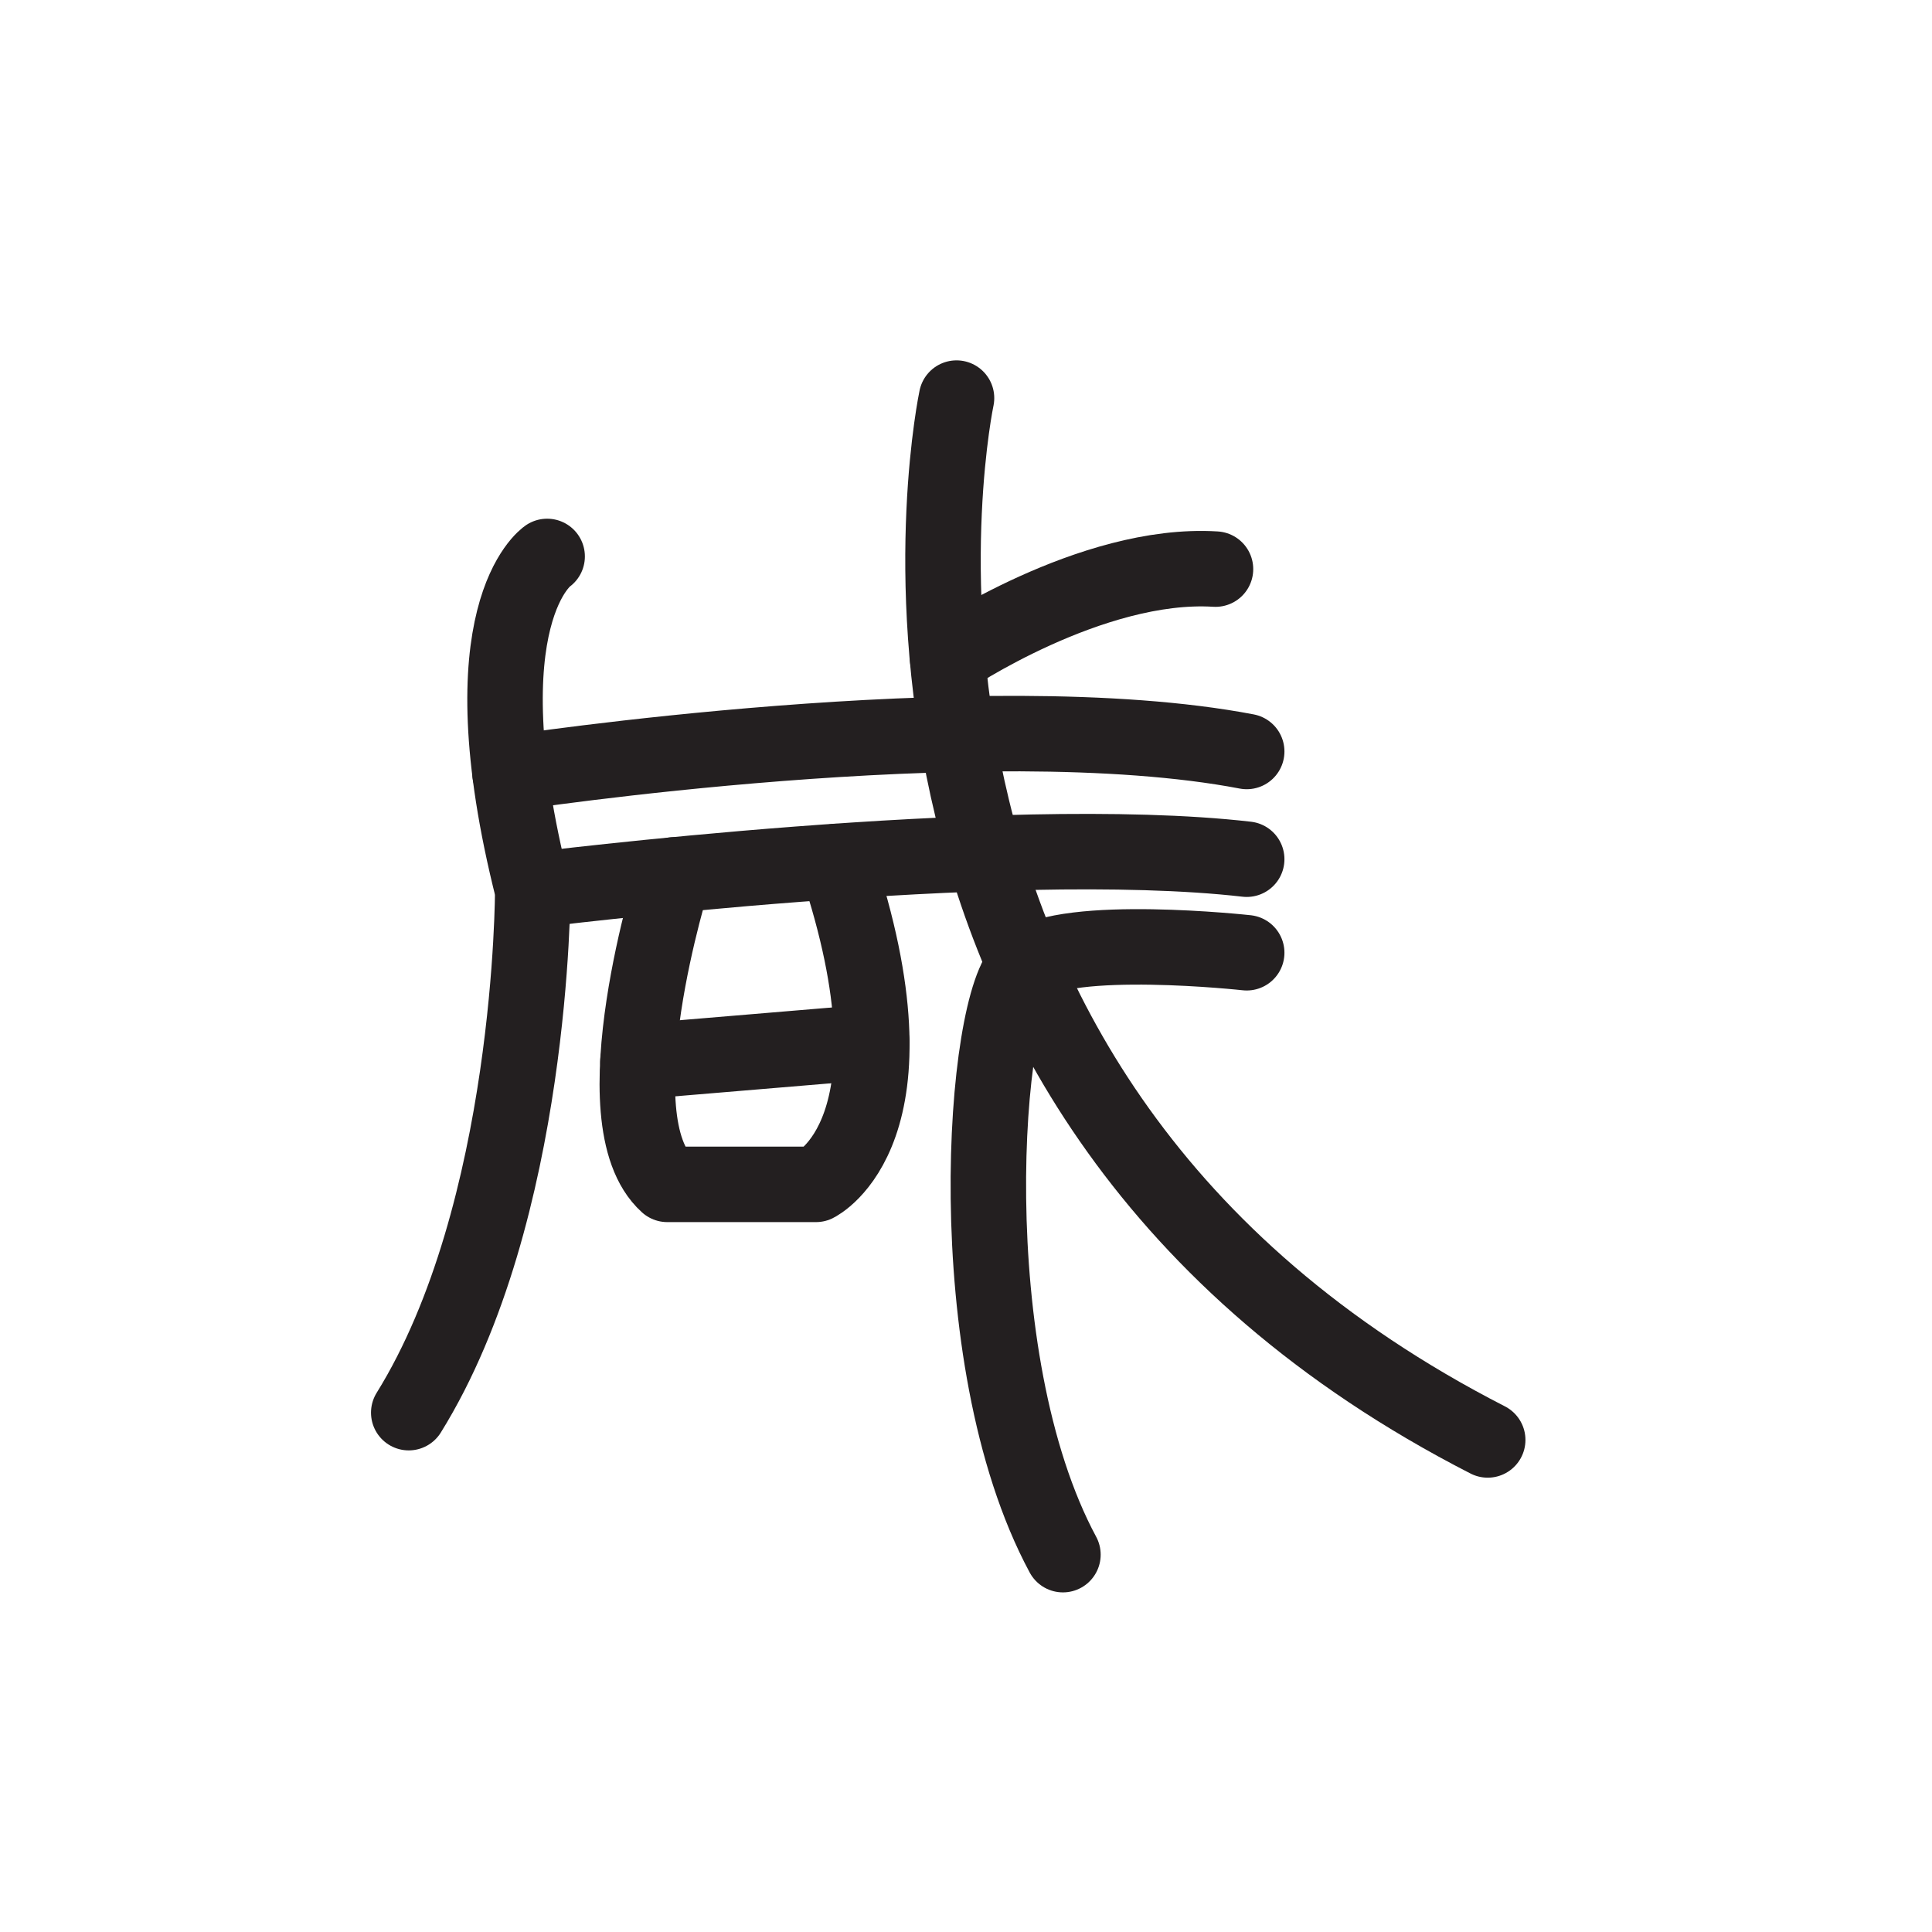 <svg xmlns="http://www.w3.org/2000/svg" width="512" height="512" viewBox="0 0 51.2 51.2">
  <path id="ssvg:0012-s1" d="M14.5,14.746s-2.233,1.518-.382,8.846c0,0,.01,8.538-3.286,13.845" fill="none" stroke="#231f20" stroke-linecap="round" stroke-linejoin="round" stroke-width="2"/>
  <path id="ssvg:0012-s2" d="M13.516,20.491s12.53-1.913,19.523-.576" fill="none" stroke="#231f20" stroke-linecap="round" stroke-linejoin="round" stroke-width="2"/>
  <path id="ssvg:0012-s3" d="M14.117,23.592s12.443-1.567,18.922-.822" fill="none" stroke="#231f20" stroke-linecap="round" stroke-linejoin="round" stroke-width="2"/>
  <path id="ssvg:0012-s4" d="M17.854,23.187s-2.053,6.5-.17,8.2h3.94s2.934-1.428.542-8.557" fill="none" stroke="#231f20" stroke-linecap="round" stroke-linejoin="round" stroke-width="2"/>
  <line id="ssvg:0012-s5" x1="16.906" y1="28.133" x2="23.104" y2="27.614" fill="none" stroke="#231f20" stroke-linecap="round" stroke-linejoin="round" stroke-width="2"/>
  <path id="ssvg:0012-s6" d="M25.349,10.55s-3.907,18.4,14.077,27.61" fill="none" stroke="#231f20" stroke-linecap="round" stroke-linejoin="round" stroke-width="2"/>
  <path id="ssvg:0012-s7" d="M25.112,17.448s3.8-2.572,7.1-2.366" fill="none" stroke="#231f20" stroke-linecap="round" stroke-linejoin="round" stroke-width="2"/>
  <path id="ssvg:0012-s8" d="M33.039,25.249s-4.758-.524-5.87.351-1.821,10.358,1,15.6" fill="none" stroke="#231f20" stroke-linecap="round" stroke-linejoin="round" stroke-width="2"/>
</svg>
